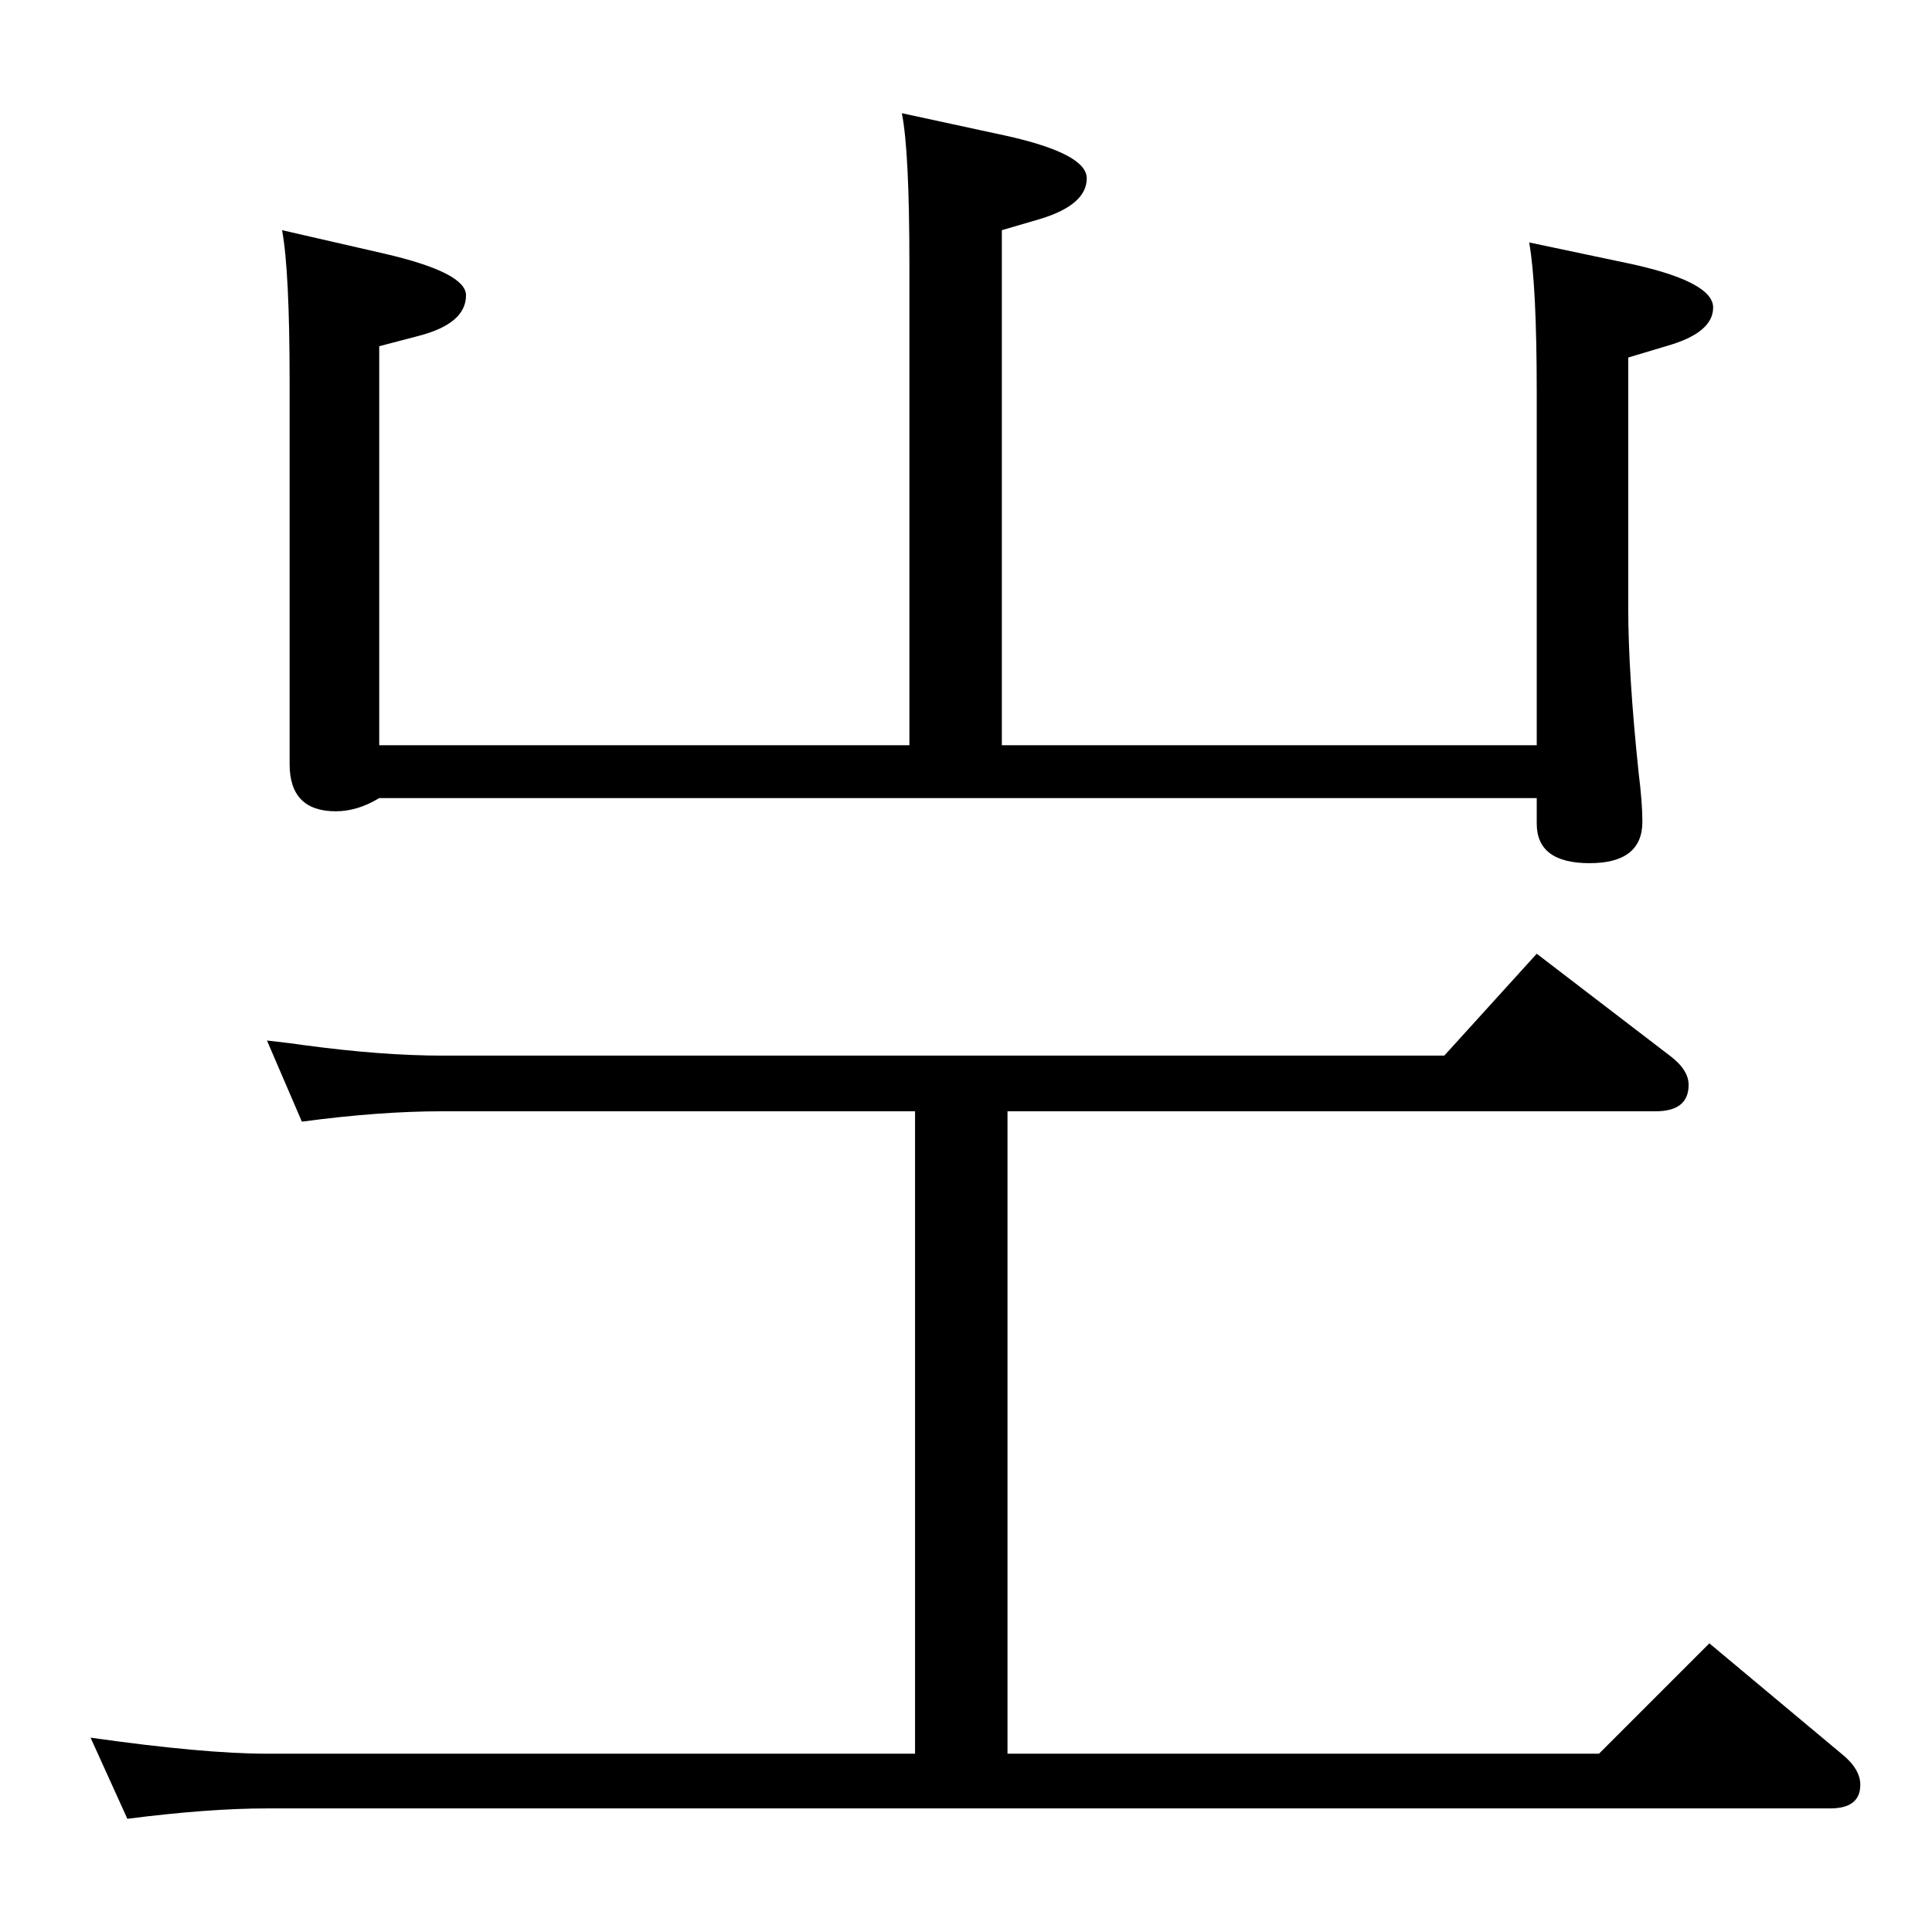 <?xml version="1.0" standalone="no"?>
<!DOCTYPE svg PUBLIC "-//W3C//DTD SVG 1.1//EN" "http://www.w3.org/Graphics/SVG/1.1/DTD/svg11.dtd" >
<svg xmlns="http://www.w3.org/2000/svg" xmlns:xlink="http://www.w3.org/1999/xlink" version="1.1" viewBox="0 -410 2048 2048">
  <g transform="matrix(1 0 0 -1 0 1638)">
   <path fill="currentColor"
d="M1621 1791l109 -23q86 -19 86 -46t-50 -41l-40 -12v-265q0 -70 11 -175q4 -32 4 -52q0 -44 -56 -44t-56 42v27h-1227q-23 -14 -46 -14q-49 0 -49 50v405q0 118 -8 161l109 -25q86 -20 86 -44q0 -30 -50 -43l-42 -11v-423h562v510q0 120 -8 160l111 -24q85 -19 85 -45
q0 -28 -49 -43l-41 -12v-546h567v374q0 114 -8 159zM320 859l-37 86q27 -3 40 -5q82 -11 146 -11h1062l98 108l141 -108q20 -15 20 -31q0 -28 -35 -28h-687v-681h627l117 117l140 -117q20 -16 20 -33q0 -25 -32 -25h-1657q-62 0 -148 -11l-39 86q120 -17 187 -17h687v681
h-501q-67 0 -149 -11z" />
  </g>

</svg>
